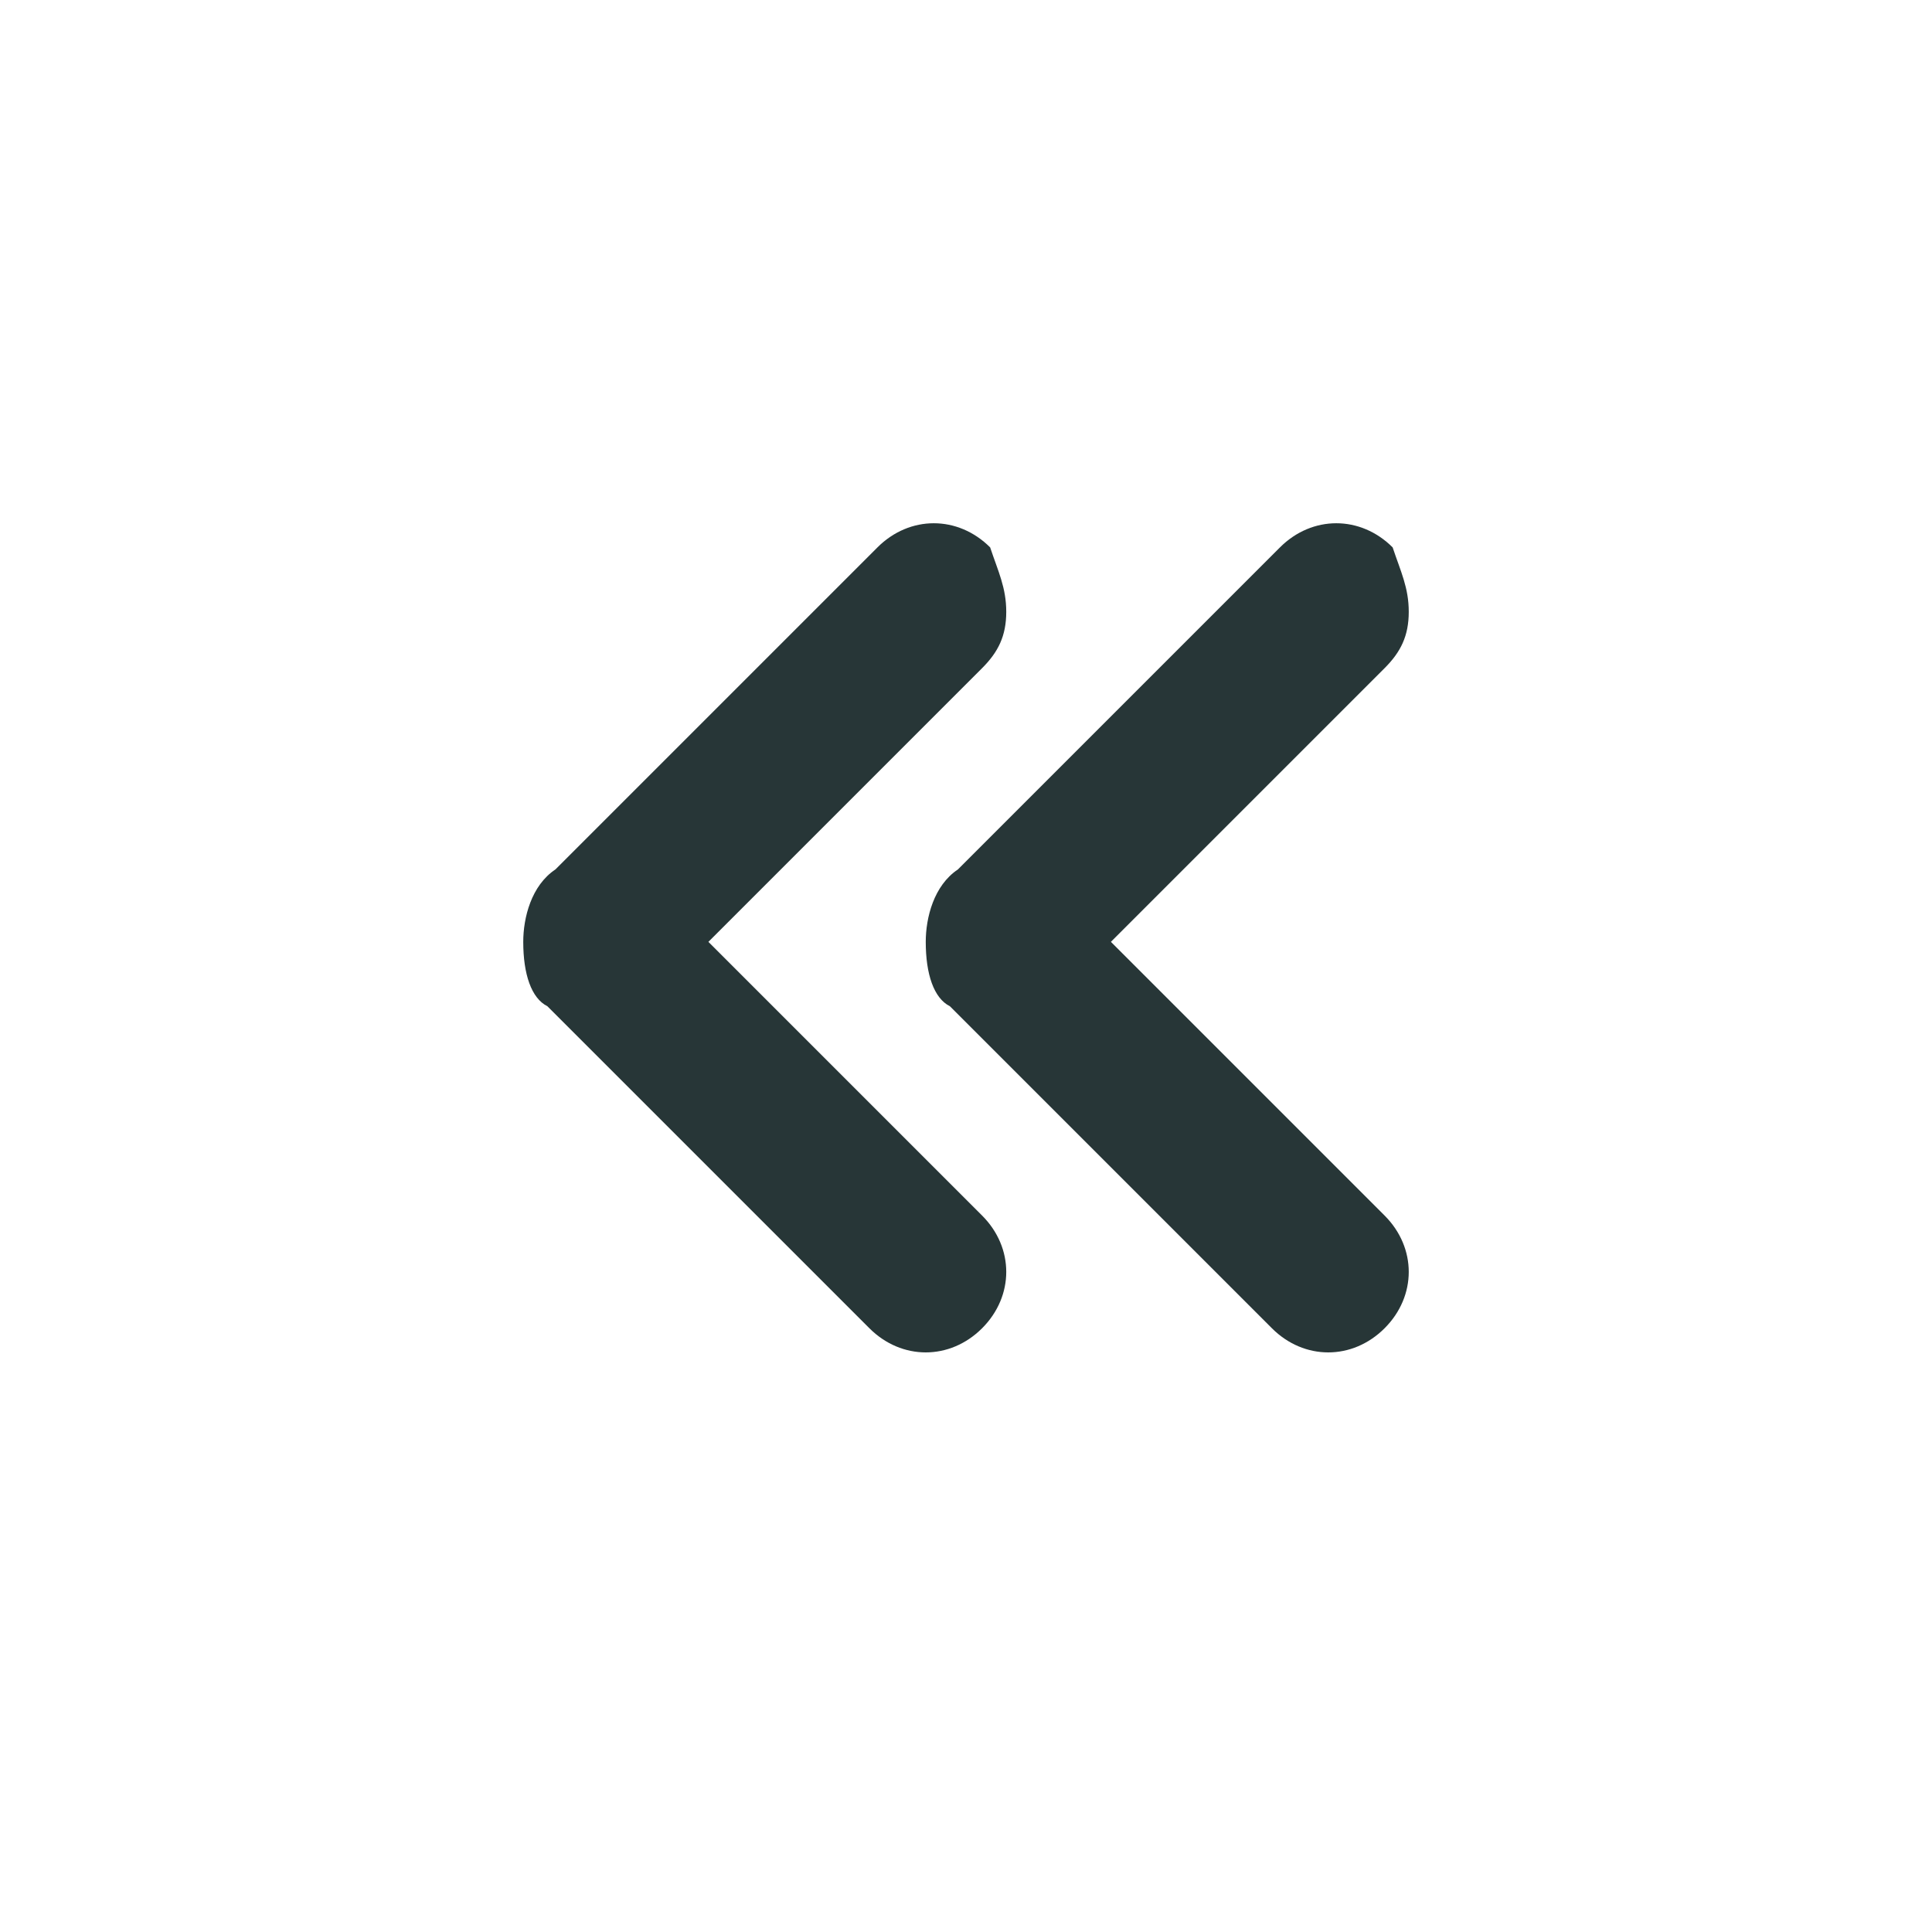 <?xml version="1.0" encoding="UTF-8"?>
<svg width="24px" height="24px" viewBox="0 0 24 24" version="1.1" xmlns="http://www.w3.org/2000/svg" xmlns:xlink="http://www.w3.org/1999/xlink">
    <title>Icons/Full Set/Caret/Double Caret/Left</title>
    <g id="Icons/Full-Set/Caret/Double-Caret/Left" stroke="none" stroke-width="1" fill="none" fill-rule="evenodd">
        <g id="Double-Caret" transform="translate(6.5, 6.5)" fill="#273637">
            <path d="M11,1.1 C11,1.4 10.9,1.6 10.7,1.8 L7.3,5.2 L10.7,8.6 C11.1,9 11.1,9.6 10.7,10 C10.3,10.4 9.7,10.4 9.3,10 L5.3,6 C5.1,5.9 5,5.6 5,5.2 C5,5.2 5,5.2 5,5.2 C5,4.9 5.1,4.5 5.4,4.3 L9.4,0.3 C9.8,-0.1 10.4,-0.1 10.8,0.3 C10.9,0.6 11,0.8 11,1.1 Z" id="Shape"></path>
            <path d="M6,1.1 C6,1.4 5.9,1.6 5.7,1.8 L2.3,5.2 L5.7,8.6 C6.1,9 6.1,9.6 5.7,10 C5.3,10.4 4.7,10.4 4.3,10 L0.3,6 C0.1,5.9 0,5.6 0,5.2 C0,5.2 0,5.2 0,5.2 C0,4.9 0.1,4.5 0.4,4.3 L4.4,0.3 C4.8,-0.1 5.4,-0.1 5.8,0.3 C5.9,0.6 6,0.8 6,1.1 Z" id="Shape"></path>
        </g>
    </g>
</svg>
